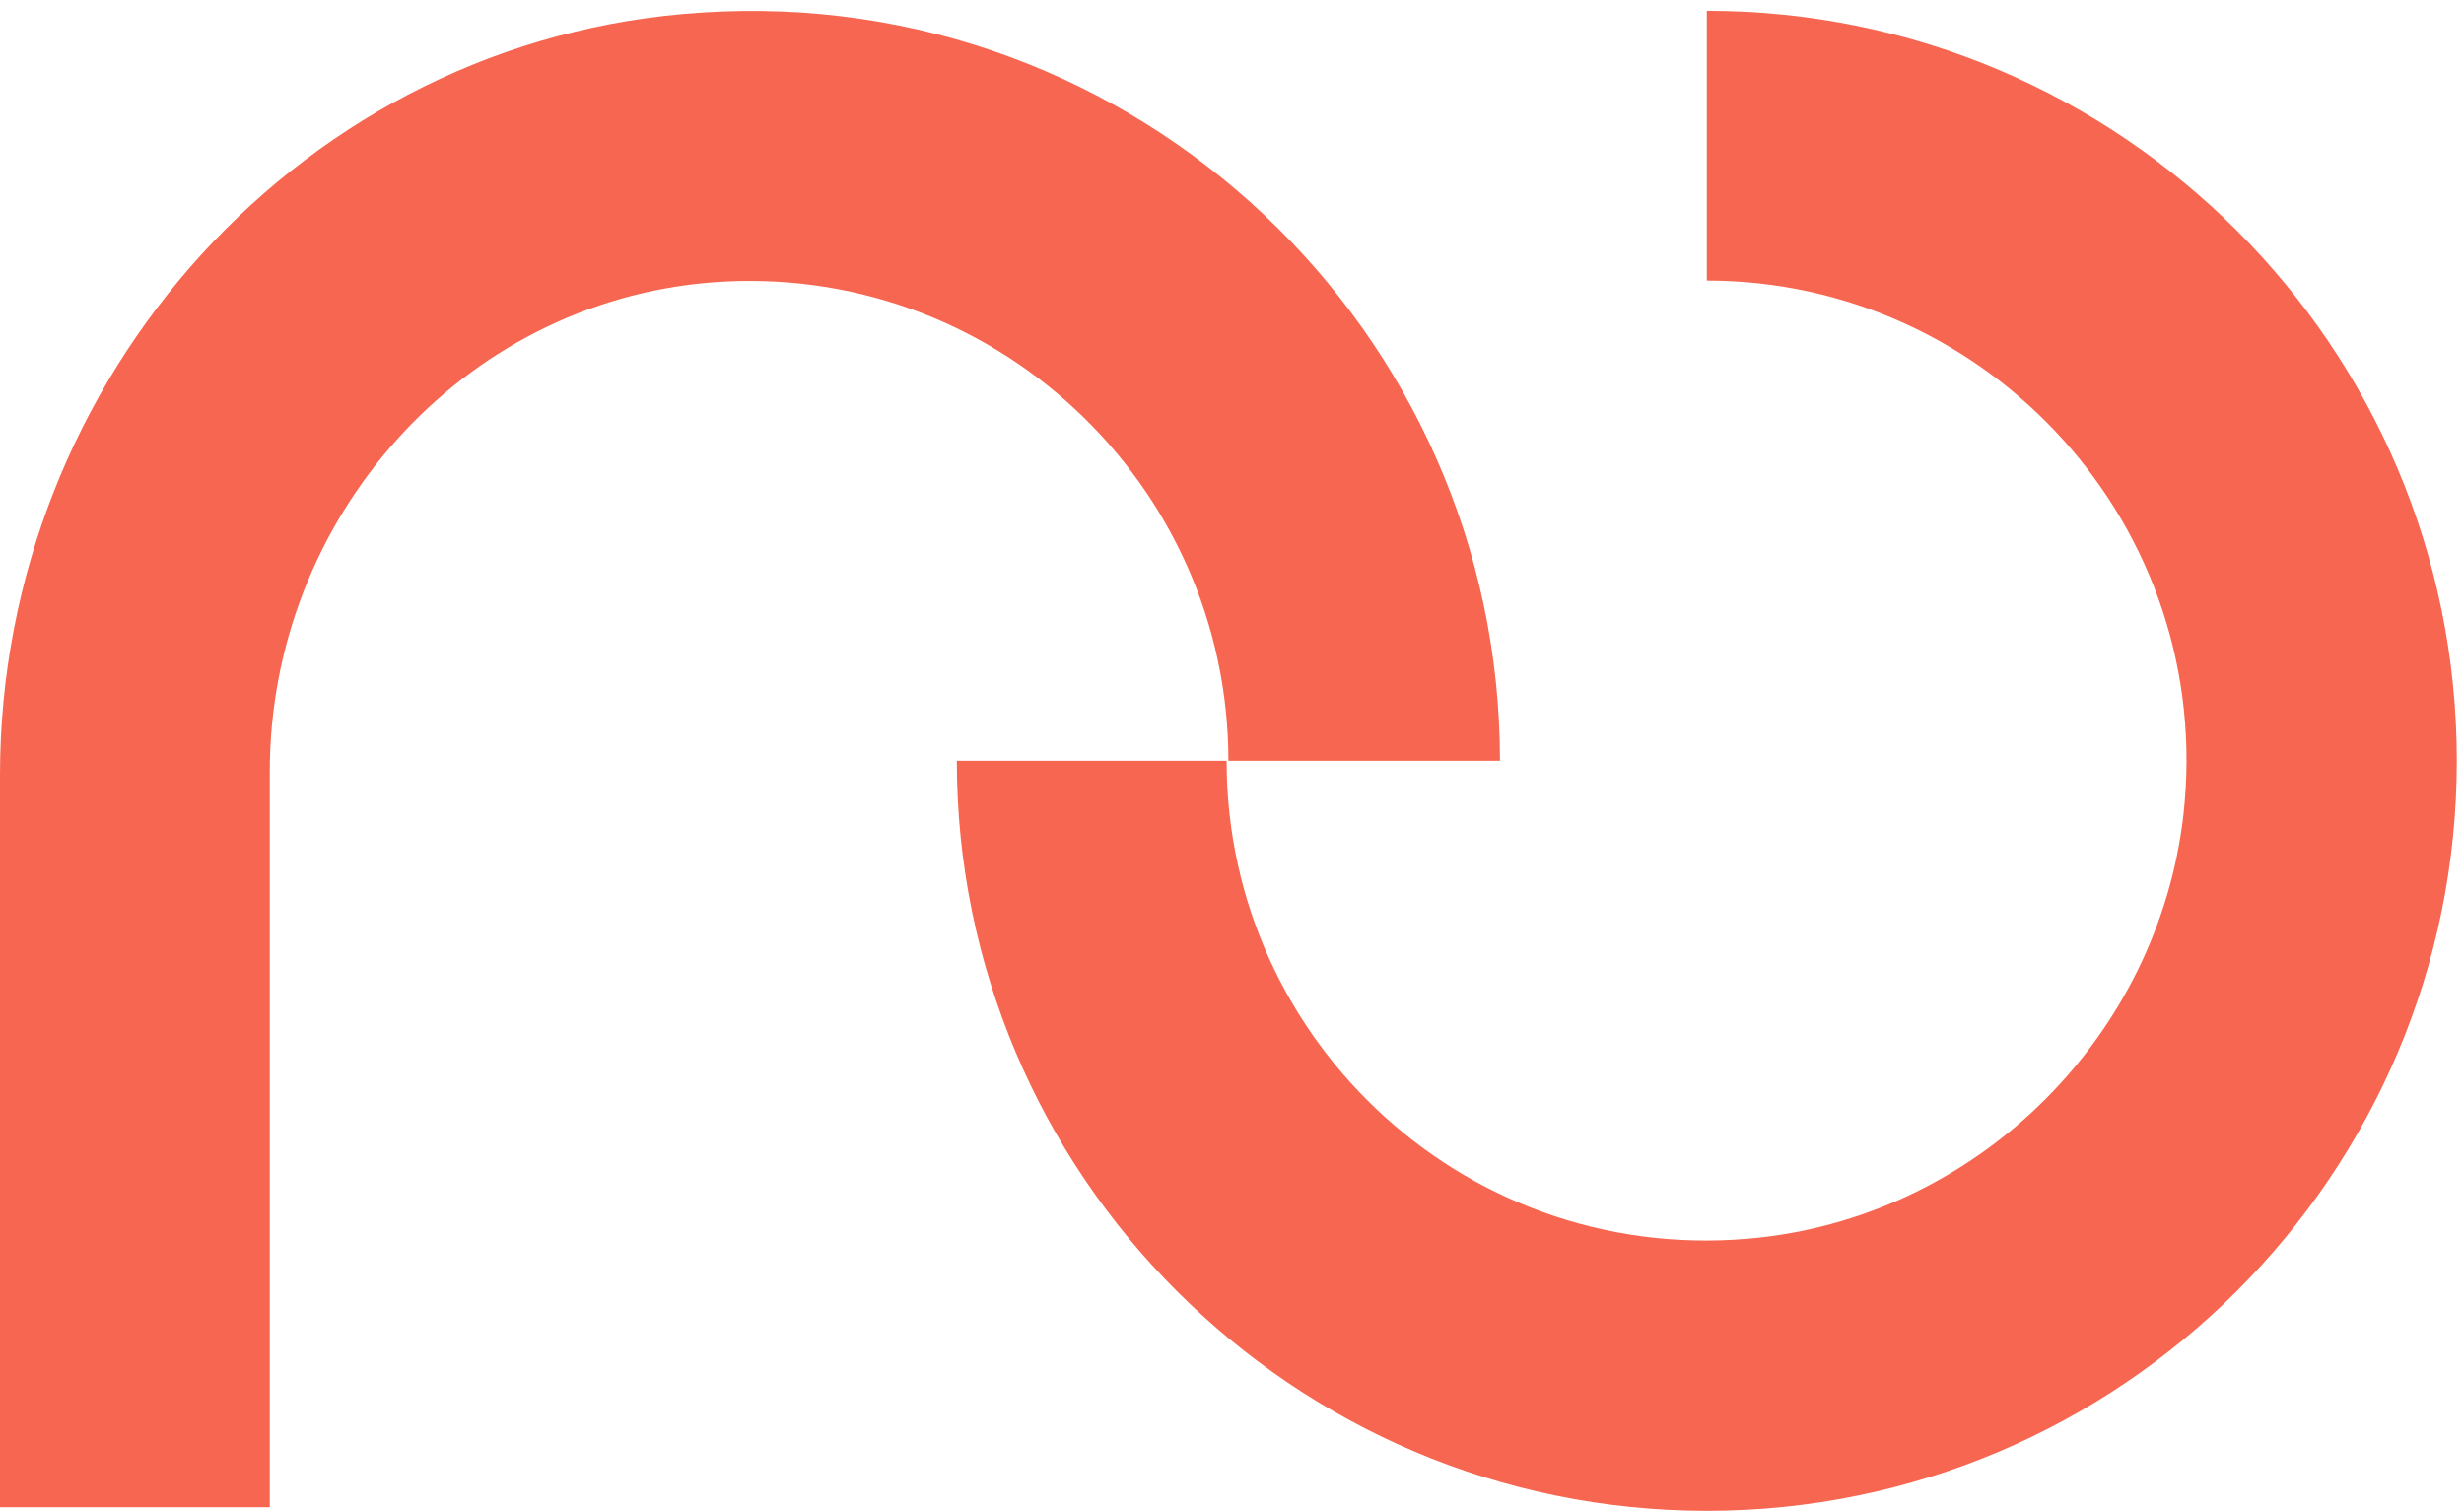 <svg width="137" height="84" viewBox="0 0 137 84" fill="none" xmlns="http://www.w3.org/2000/svg">
<g clip-path="url(#clip0_1471_156)">
<path d="M68.4 42.3H83.4C83.4 18.4 63.2 -0.9 39 0.7C16.9 2.1 0 21 0 43.1V83.8H15V42.9C15 28.9 25.6 16.8 39.6 15.7C55.2 14.5 68.3 26.9 68.3 42.3H68.4Z" fill="#F76650"/>
<path d="M94.9 0.6V15.6C110.6 15.6 123.2 29.3 121.4 45.3C120 57.5 110.2 67.4 97.9 68.8C81.8 70.6 68.2 58 68.2 42.3H53.2C53.2 65.3 71.9 84 94.9 84C117.9 84 136.6 65.3 136.6 42.3C136.6 19.3 117.9 0.6 94.9 0.6Z" fill="#F76650"/>
</g>
<defs>
<clipPath id="clip0_1471_156">
<rect width="137" height="83.7" fill="white" transform="translate(0 0.3)"/>
</clipPath>
</defs>
</svg>

